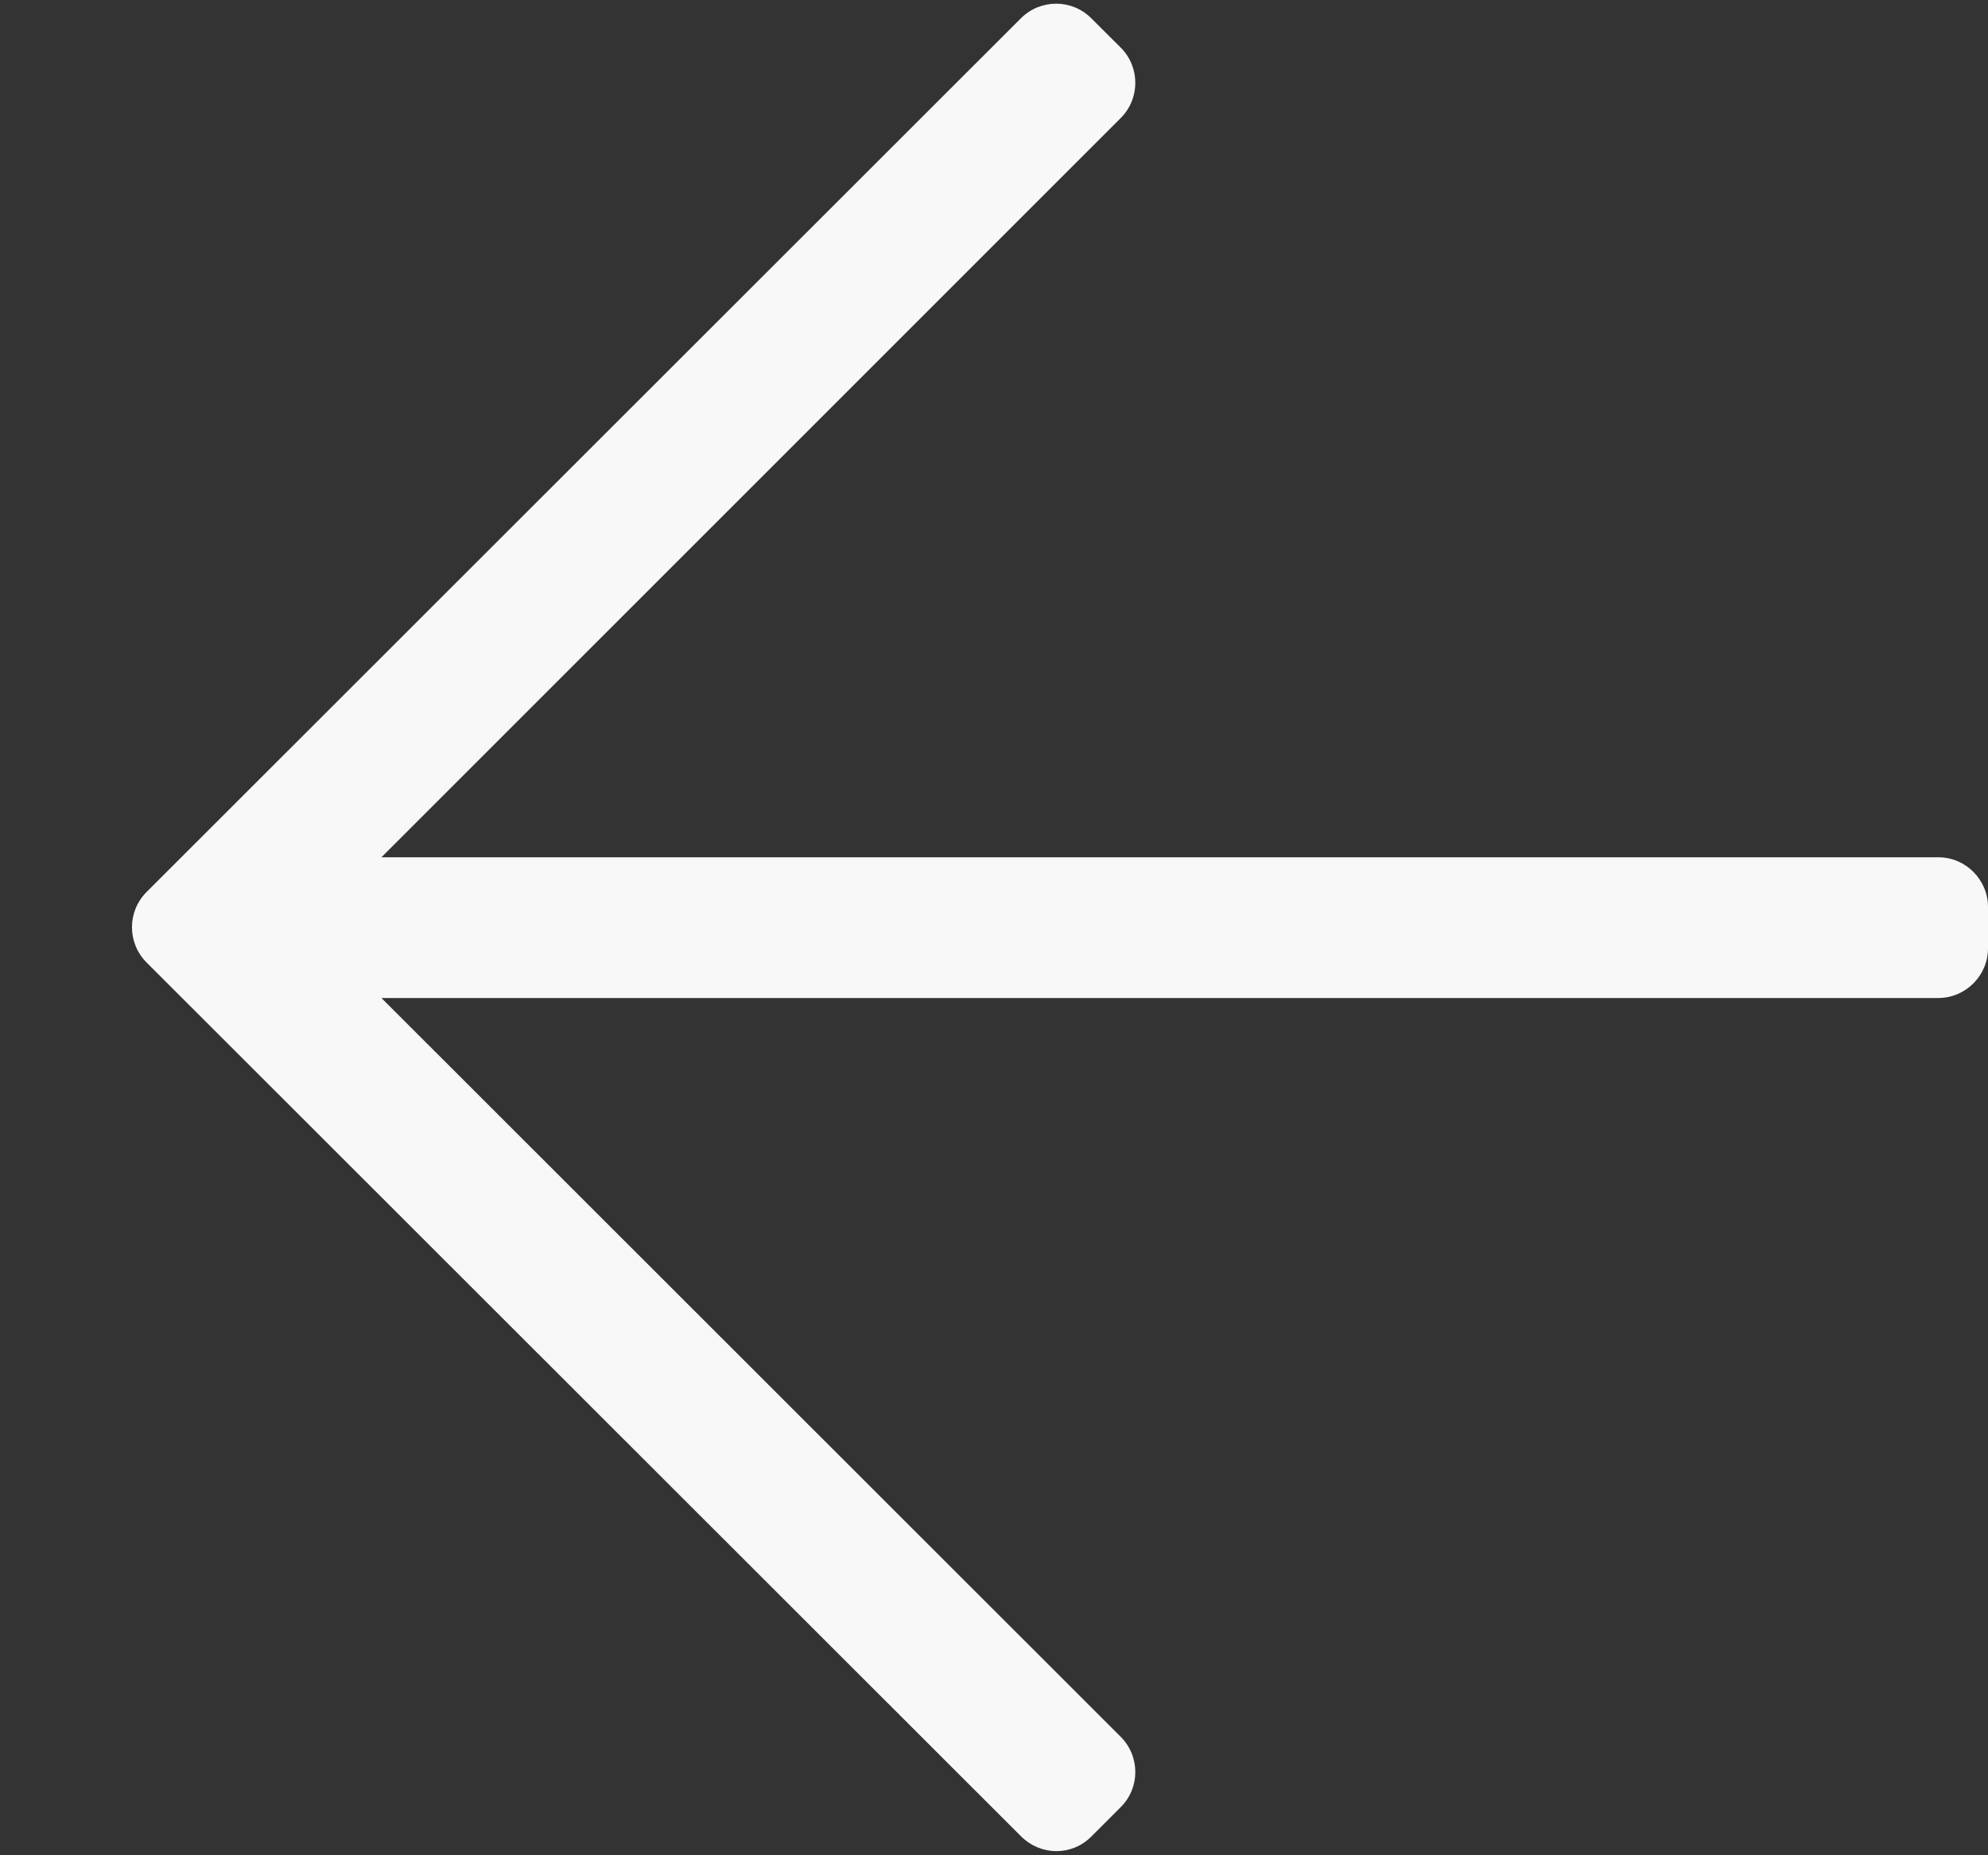 <svg width="15" height="14" viewBox="0 0 15 14" fill="none" xmlns="http://www.w3.org/2000/svg">
<rect x="0" y="0" width="15" height="14" fill="#333333" stroke="none"/>
<path fill-rule="evenodd" clip-rule="evenodd" d="M8.234 13.859L8.456 13.637C8.603 13.491 8.603 13.253 8.456 13.106L2.878 7.531L14.625 7.531C14.831 7.531 15 7.362 15 7.156V6.844C15 6.638 14.831 6.469 14.625 6.469L2.878 6.469L8.456 0.891C8.603 0.744 8.603 0.506 8.456 0.359L8.234 0.138C8.088 -0.009 7.85 -0.009 7.703 0.138L1.106 6.731C0.959 6.878 0.959 7.116 1.106 7.263L7.703 13.856C7.853 14.006 8.088 14.006 8.234 13.859Z" fill="#f8f8f8"/>
</svg>
